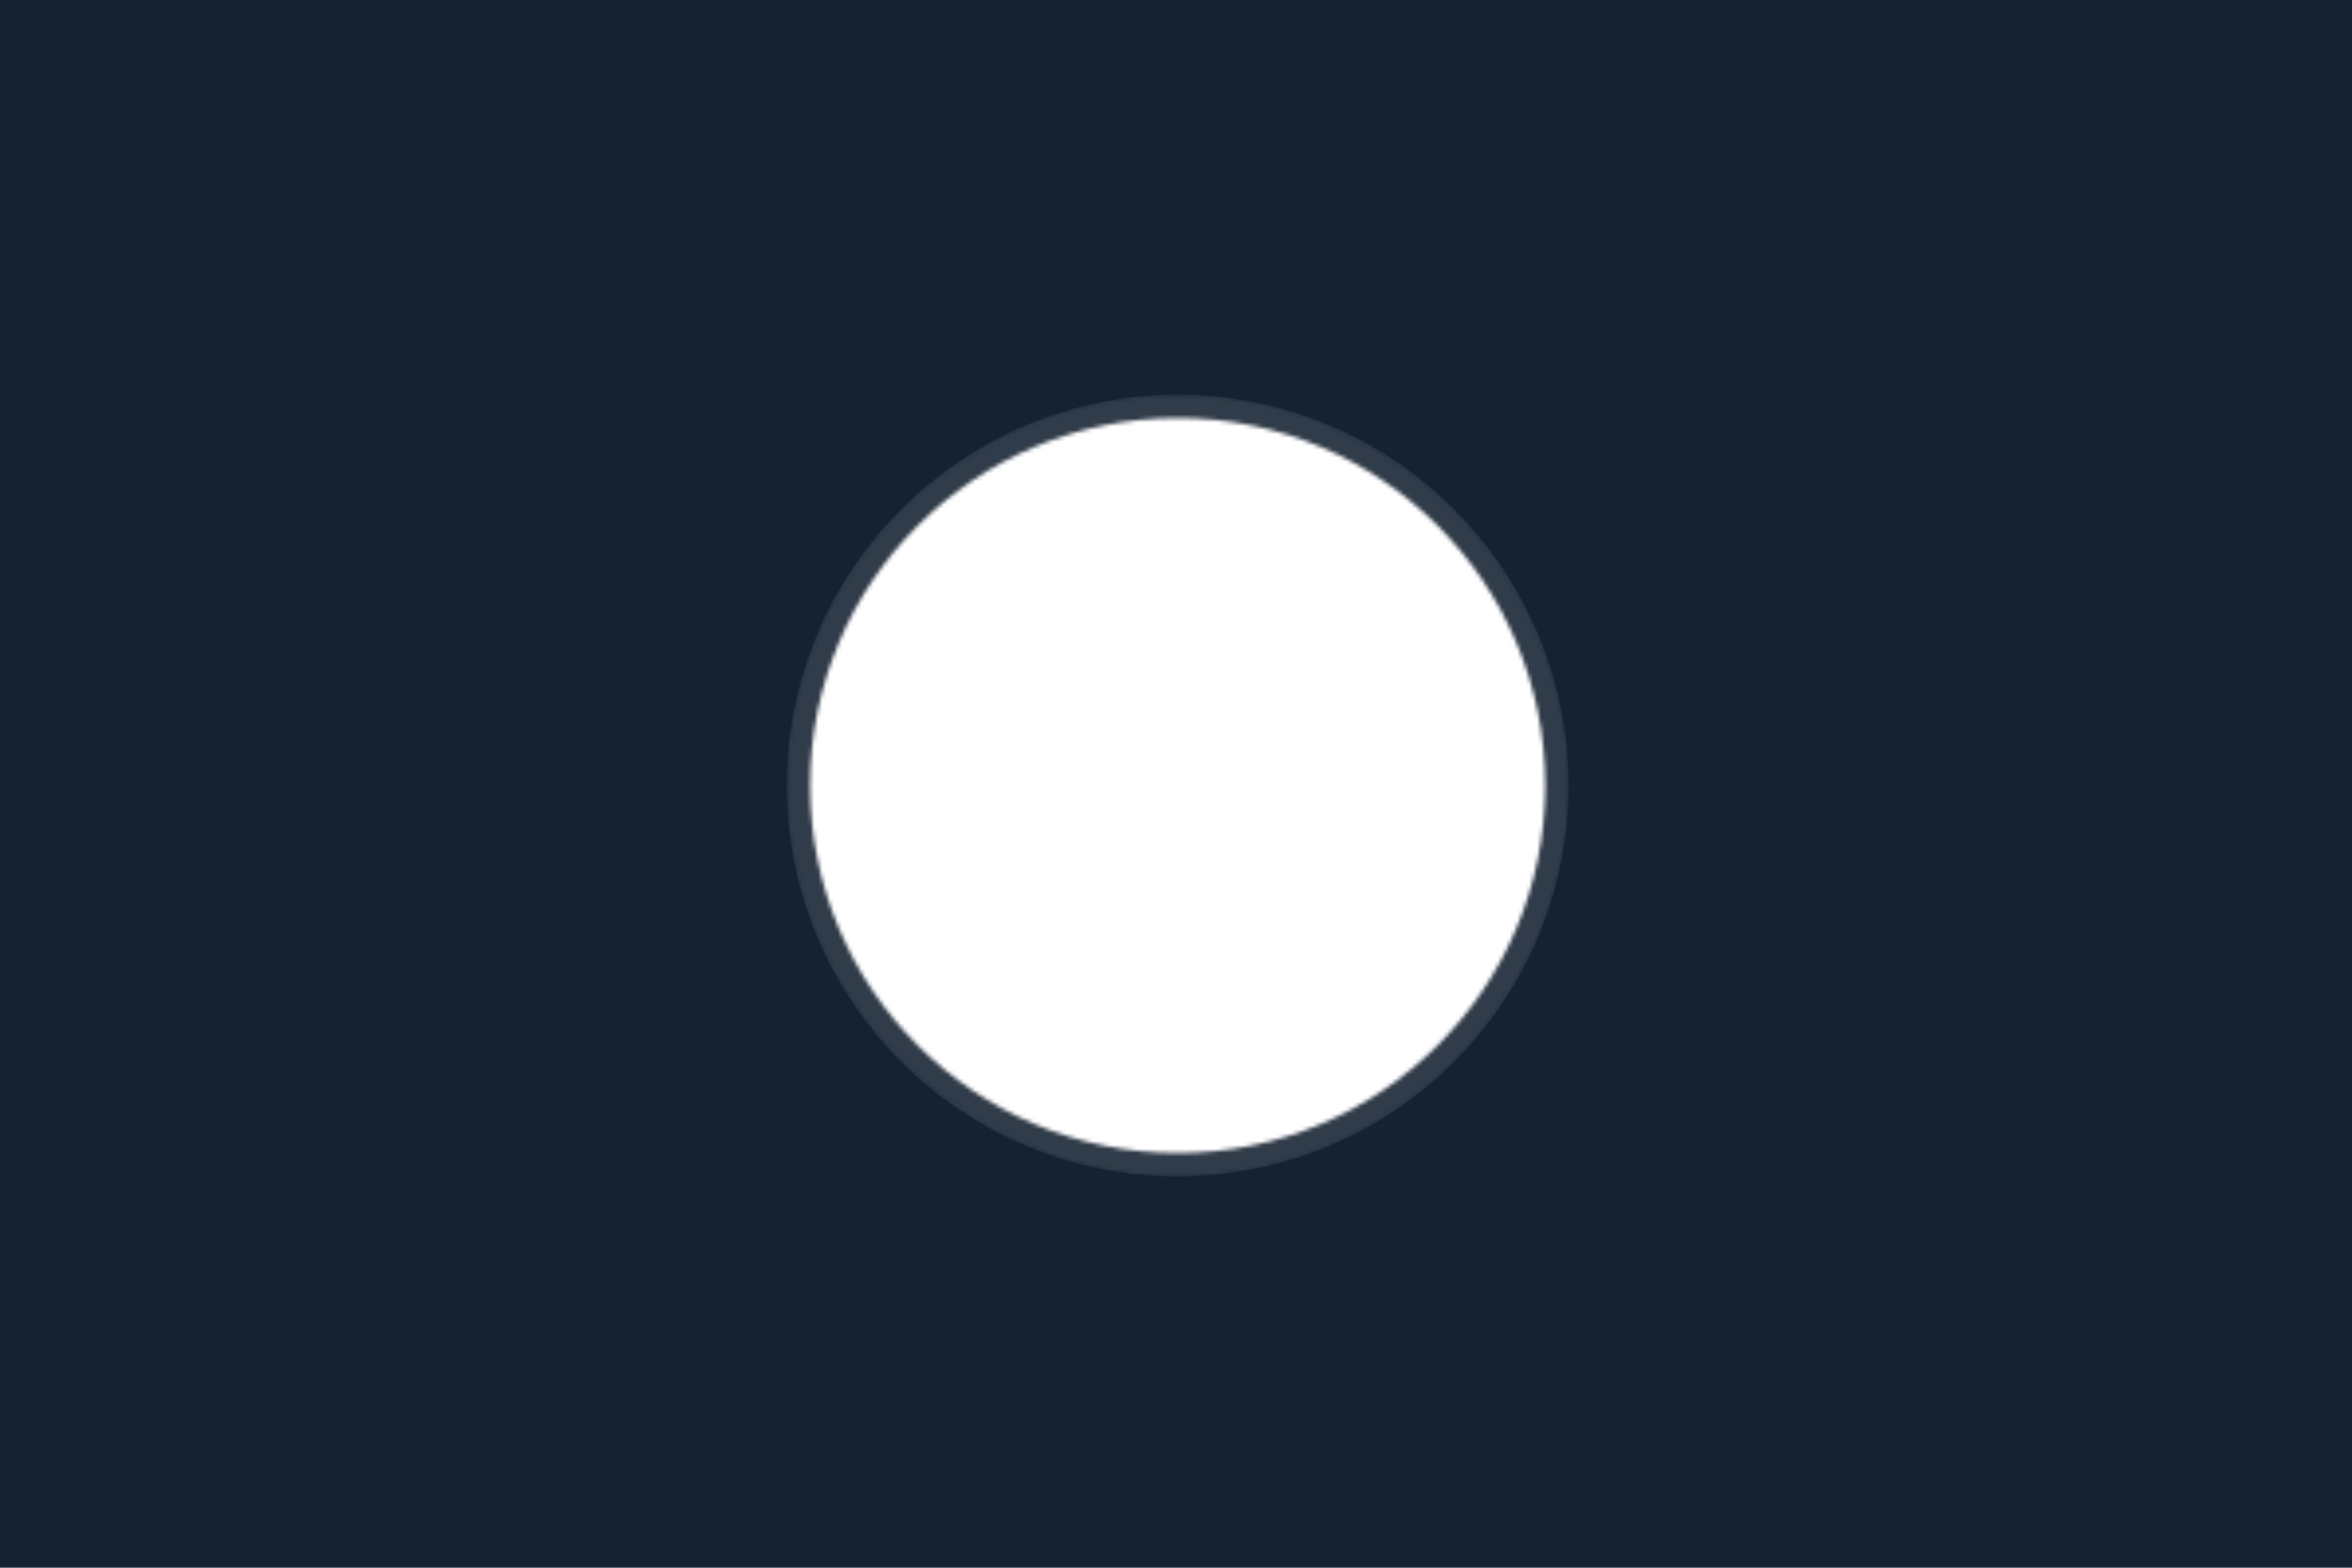 <svg xmlns="http://www.w3.org/2000/svg" data-version="3.3.7" data-background-color="#152232" width="598.725" height="399.15" viewBox="-99.787 0 598.725 399.15">
    <defs>
        <mask id="5ca8a5b0-a775-11ea-bd82-4f6b93cb575f">
            <circle r="99.575" cx="200" opacity="0.12" cy="200" fill="white"></circle>
            <circle r="93.575" cx="200" cy="200" fill="black" opacity="1" stroke-width="0" stroke="transparent" data-fill-palette-color="black" data-stroke-palette-color="transparent" data-palette-color="black"></circle>
        </mask>
    </defs>
    <rect id="background" fill="#152232" width="598.725" height="399.15" x="-99.787"></rect>
    <circle r="99.575" cx="200" cy="200" fill="#ffffff" stroke-width="0" stroke="#ffffff" data-fill-palette-color="secondary" data-stroke-palette-color="secondary" mask="url(#5ca8a5b0-a775-11ea-bd82-4f6b93cb575f)" data-palette-color="#ffffff"></circle>
</svg> 